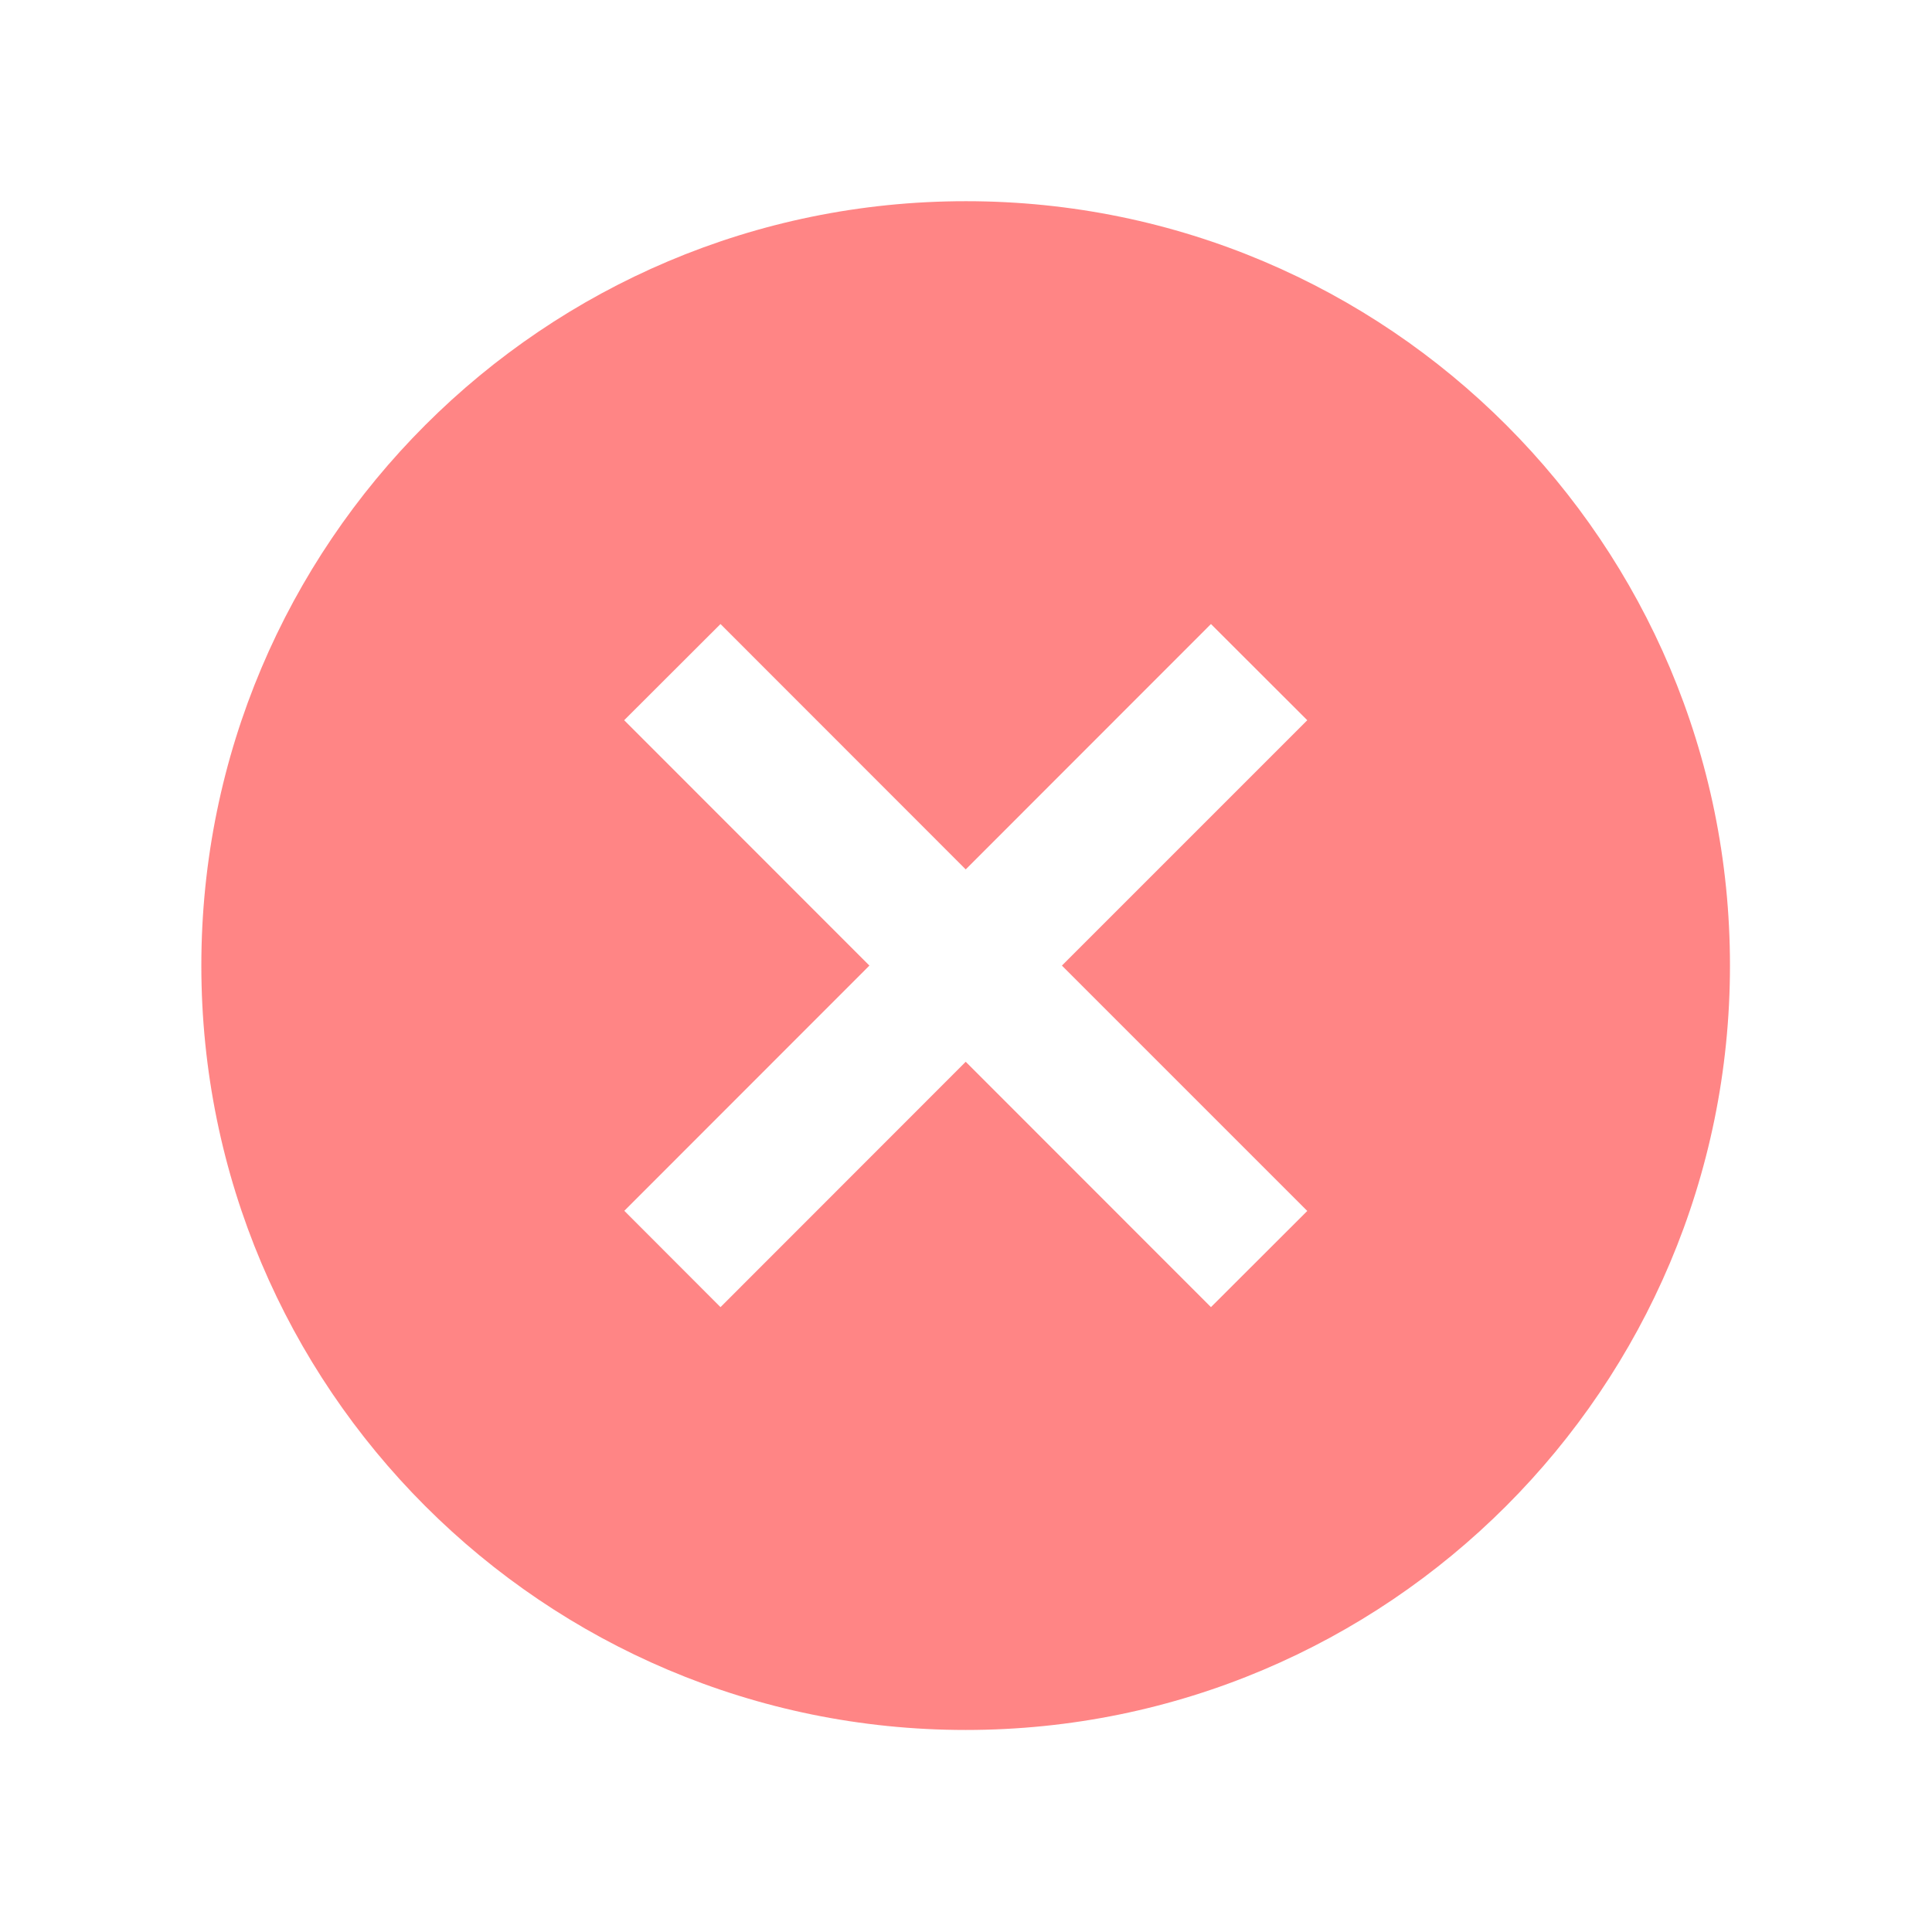 <svg width="14" height="14" xmlns="http://www.w3.org/2000/svg" xmlns:xlink="http://www.w3.org/1999/xlink" xml:space="preserve" overflow="hidden"><g><path d="M6.998 1.458C3.939 1.458 1.459 3.938 1.459 6.997 1.459 10.056 3.939 12.536 6.998 12.536 10.056 12.536 12.536 10.056 12.536 6.997 12.536 6.997 12.536 6.997 12.536 6.997 12.537 3.939 10.06 1.459 7.002 1.458 7.001 1.458 6.999 1.458 6.998 1.458ZM9.473 8.775 8.775 9.472 6.998 7.694 5.221 9.472 4.524 8.774 6.3 6.997 4.523 5.219 5.221 4.522 6.998 6.3 8.775 4.522 9.473 5.219 7.695 6.997Z" fill="#FF8585"/></g></svg>